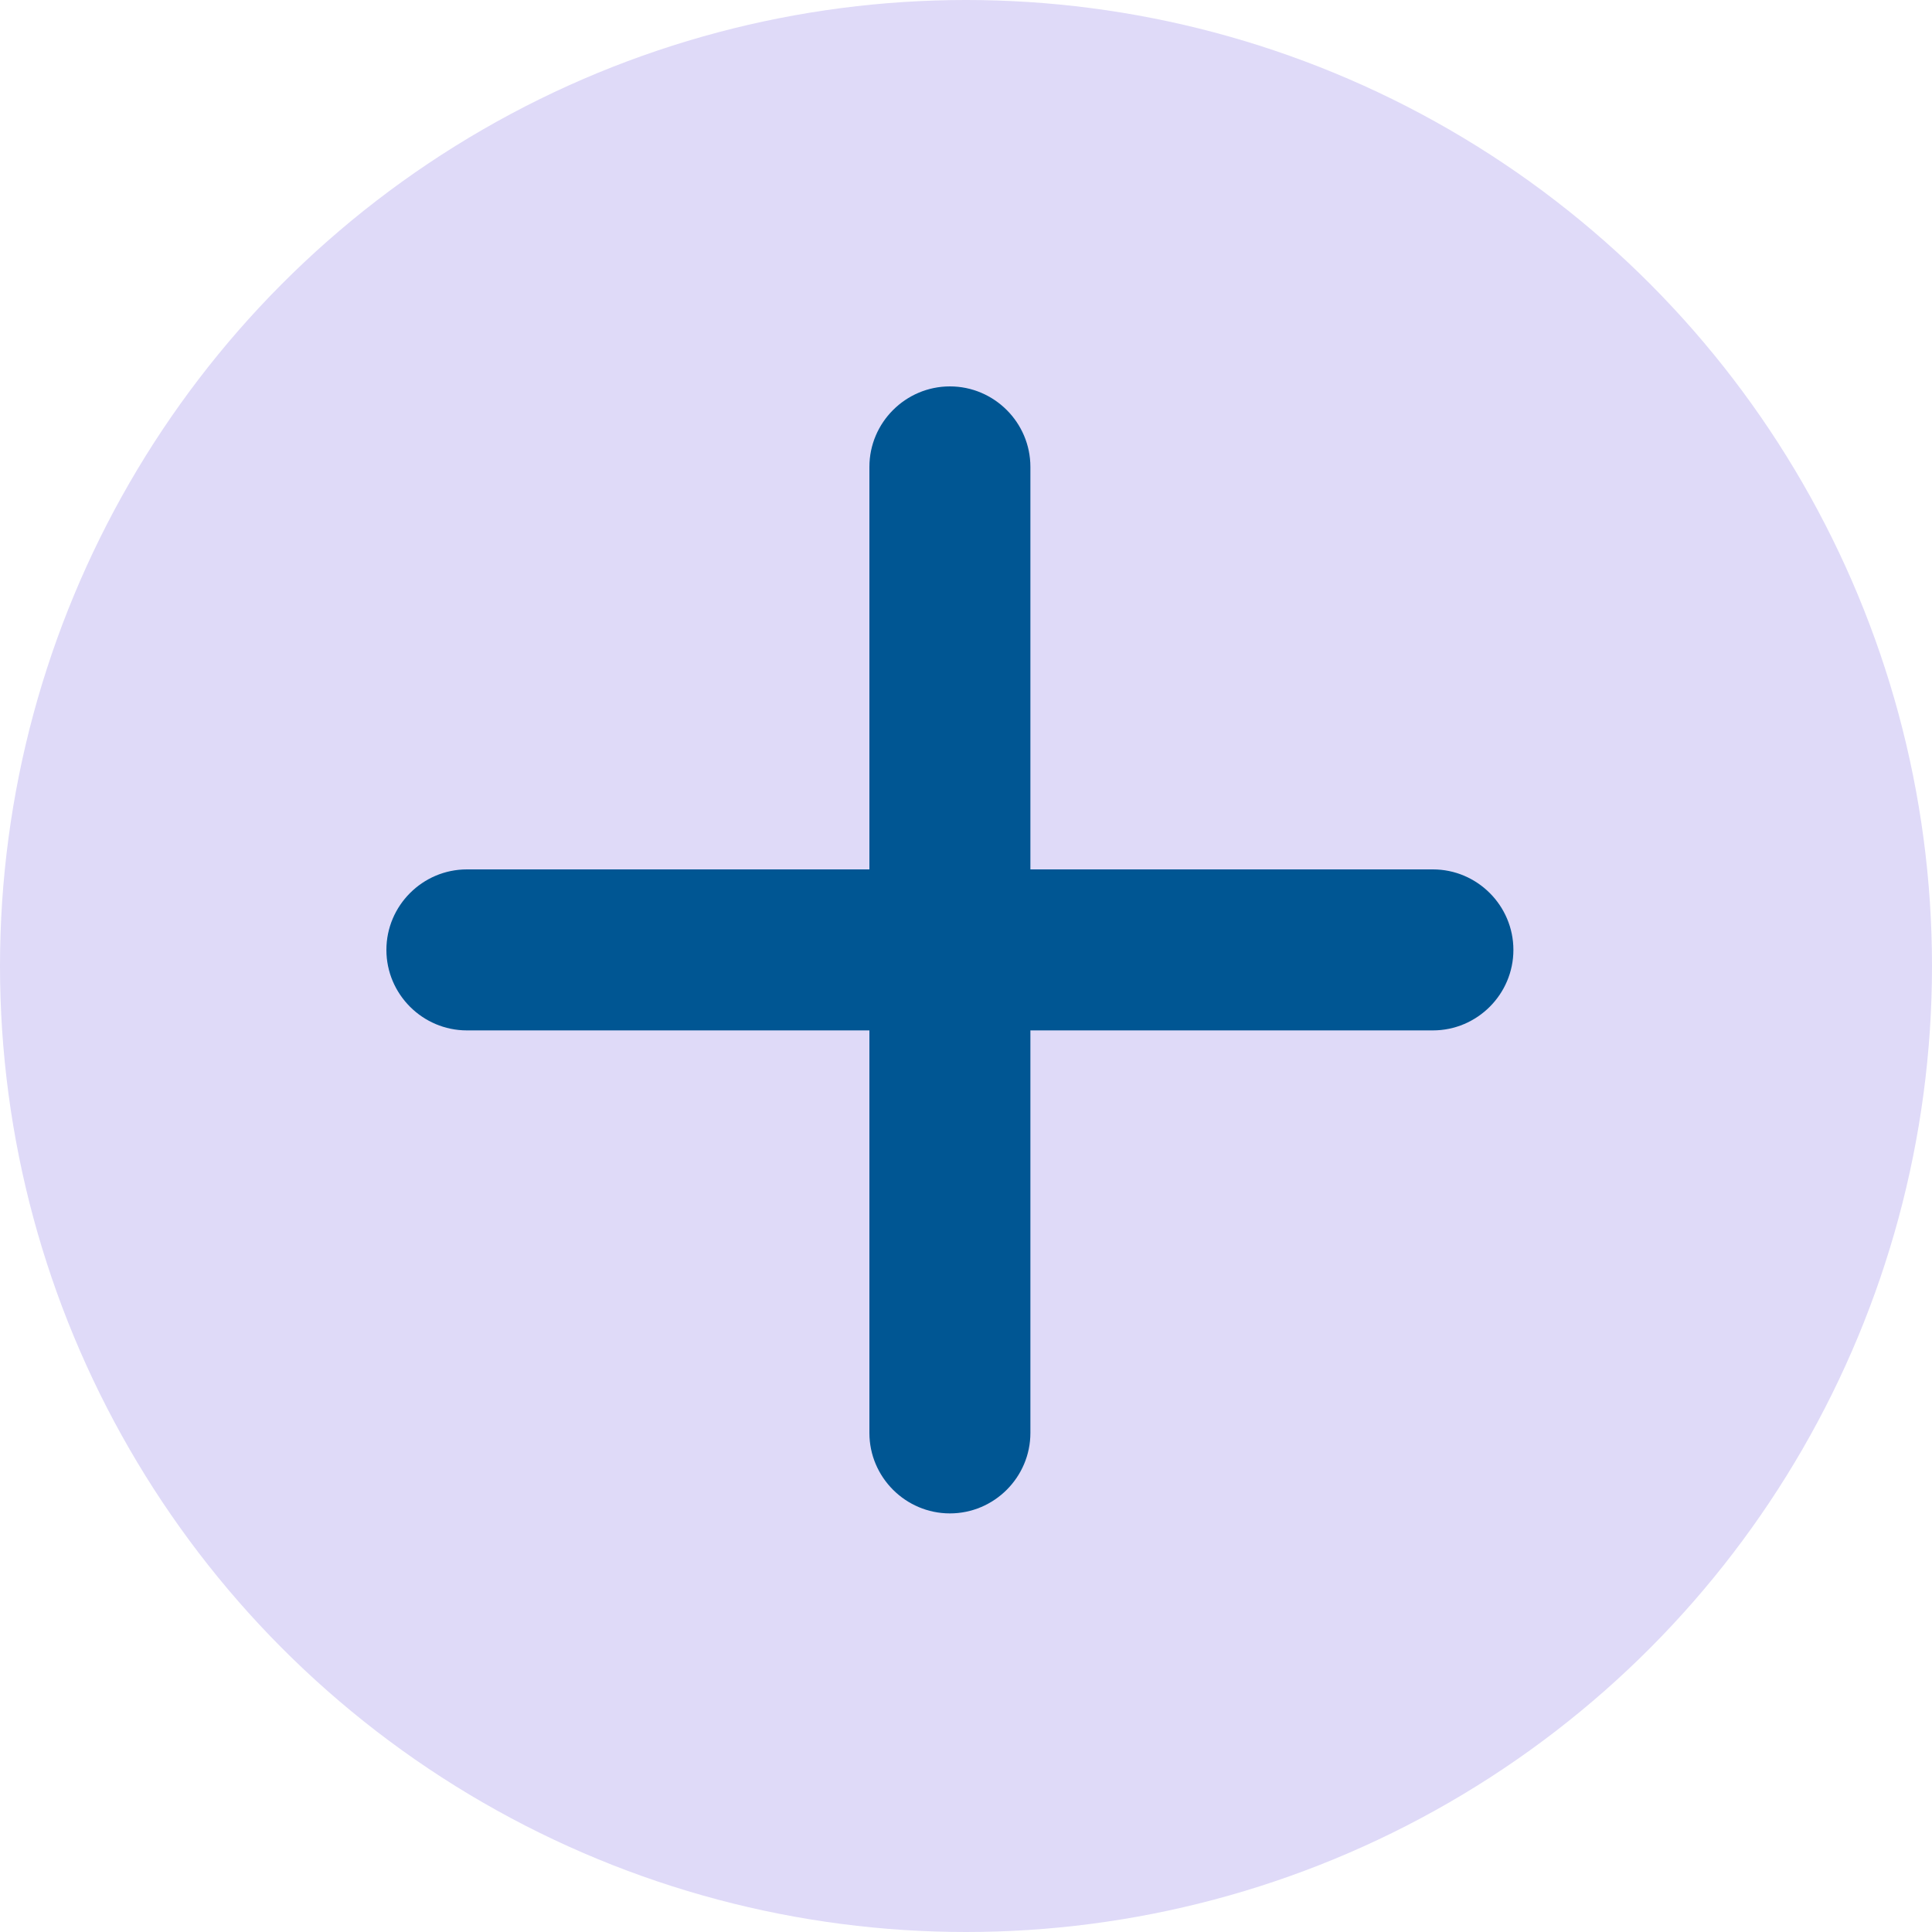<svg width="30" height="30" viewBox="0 0 30 30" fill="none" xmlns="http://www.w3.org/2000/svg">
<circle cx="15" cy="15" r="15" fill="#DFDAF8"/>
<path d="M22.25 16H16V22.25C16 22.938 15.438 23.5 14.75 23.5C14.062 23.5 13.5 22.938 13.5 22.25V16H7.25C6.562 16 6 15.438 6 14.75C6 14.062 6.562 13.5 7.25 13.5H13.5V7.25C13.5 6.562 14.062 6 14.75 6C15.438 6 16 6.562 16 7.25V13.5H22.25C22.938 13.5 23.5 14.062 23.5 14.75C23.5 15.438 22.938 16 22.25 16Z" fill="#005693"/>
</svg>
